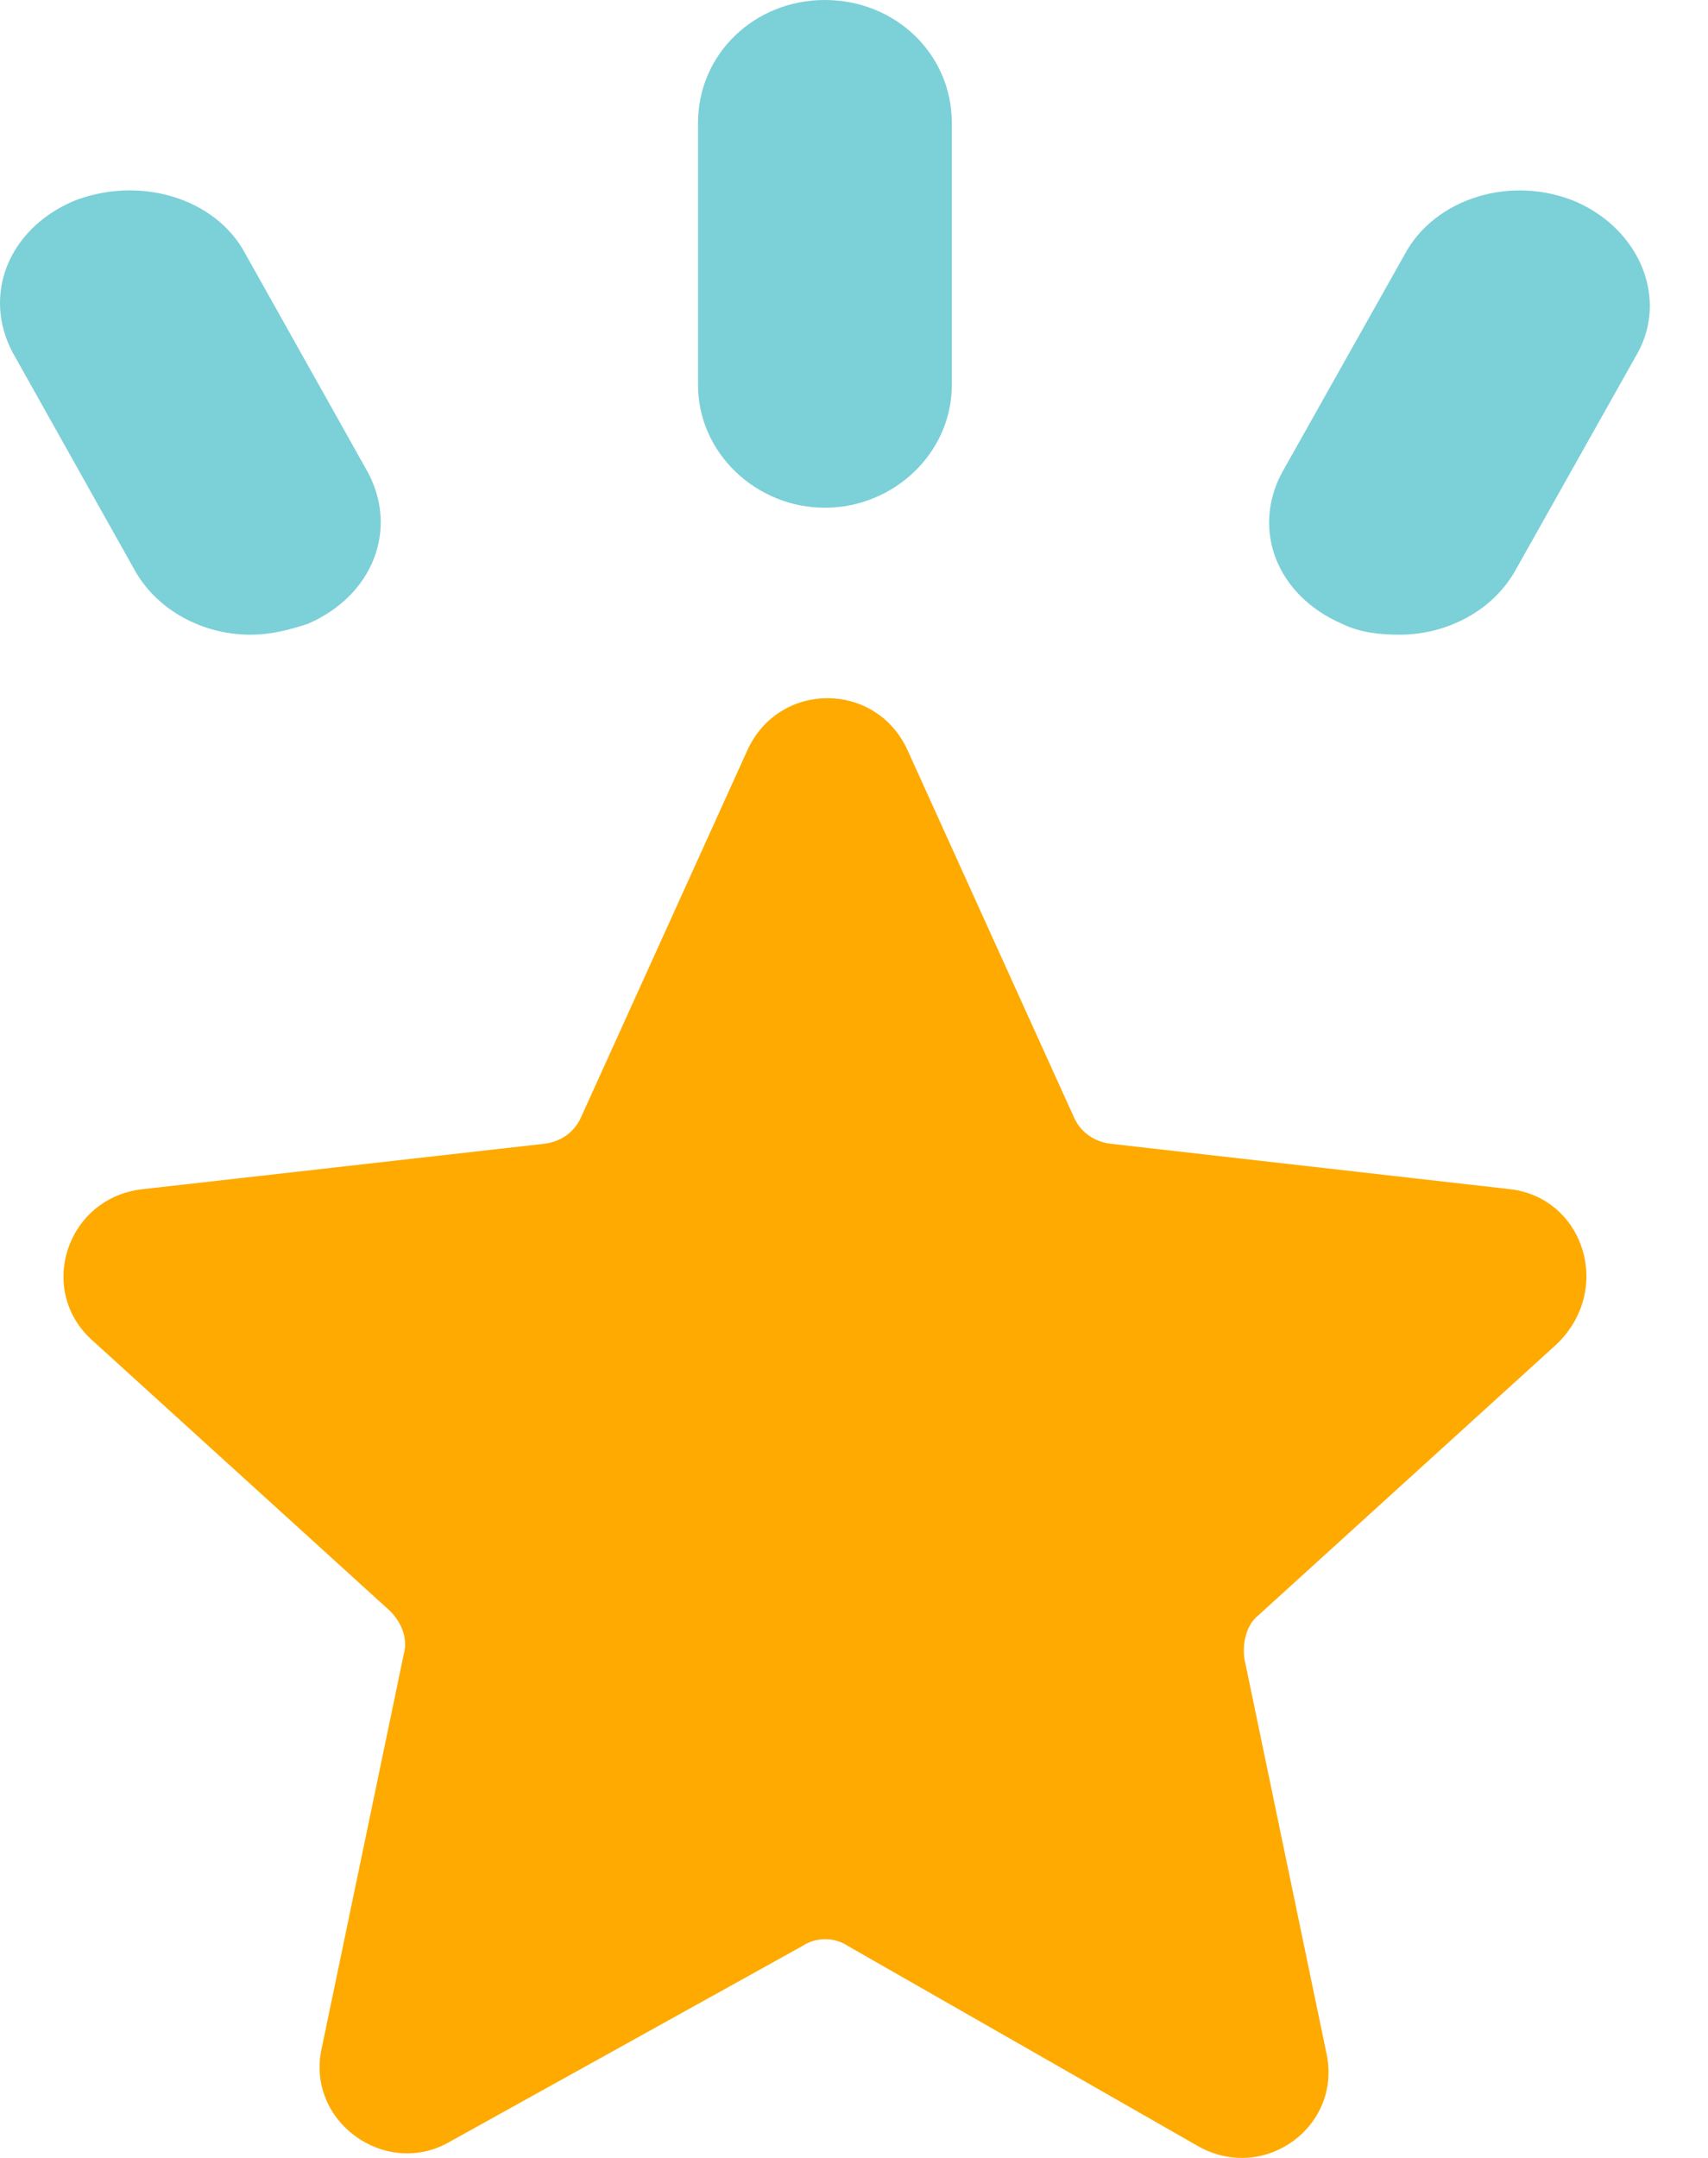 <svg width="19" height="24" viewBox="0 0 19 24" fill="none" xmlns="http://www.w3.org/2000/svg">
<path d="M16.808 13.227L12.348 12.72C12.17 12.695 12.018 12.594 11.942 12.416L10.092 8.335C9.737 7.575 8.673 7.575 8.318 8.335L6.468 12.416C6.392 12.594 6.24 12.695 6.062 12.72L1.576 13.227C0.74 13.329 0.41 14.343 1.019 14.9L4.339 17.917C4.465 18.044 4.541 18.221 4.491 18.399L3.578 22.784C3.401 23.595 4.288 24.229 4.998 23.823L8.926 21.643C9.078 21.542 9.281 21.542 9.433 21.643L13.336 23.874C14.071 24.279 14.933 23.646 14.755 22.834L13.843 18.449C13.817 18.272 13.868 18.069 13.995 17.968L17.315 14.951C17.949 14.343 17.619 13.329 16.808 13.227Z" fill="#FEAA01"/>
<path d="M9.176 5.647C9.937 5.647 10.588 5.043 10.588 4.281V1.366C10.588 0.604 9.964 0 9.176 0C8.389 0 7.765 0.604 7.765 1.366V4.281C7.765 5.043 8.416 5.647 9.176 5.647Z" fill="#7CD0D8"/>
<path d="M17.548 2.251C16.823 1.935 15.959 2.202 15.624 2.833L14.258 5.262C13.924 5.893 14.202 6.622 14.927 6.937C15.123 7.034 15.345 7.059 15.569 7.059C16.098 7.059 16.6 6.792 16.851 6.355L18.217 3.926C18.552 3.319 18.245 2.566 17.548 2.251Z" fill="#7CD0D8"/>
<path d="M2.786 7.059C3.009 7.059 3.204 7.01 3.427 6.937C4.151 6.621 4.429 5.891 4.095 5.258L2.73 2.824C2.396 2.192 1.533 1.948 0.809 2.24C0.085 2.557 -0.194 3.287 0.14 3.919L1.505 6.353C1.756 6.791 2.257 7.059 2.786 7.059Z" fill="#7CD0D8"/>
</svg>
